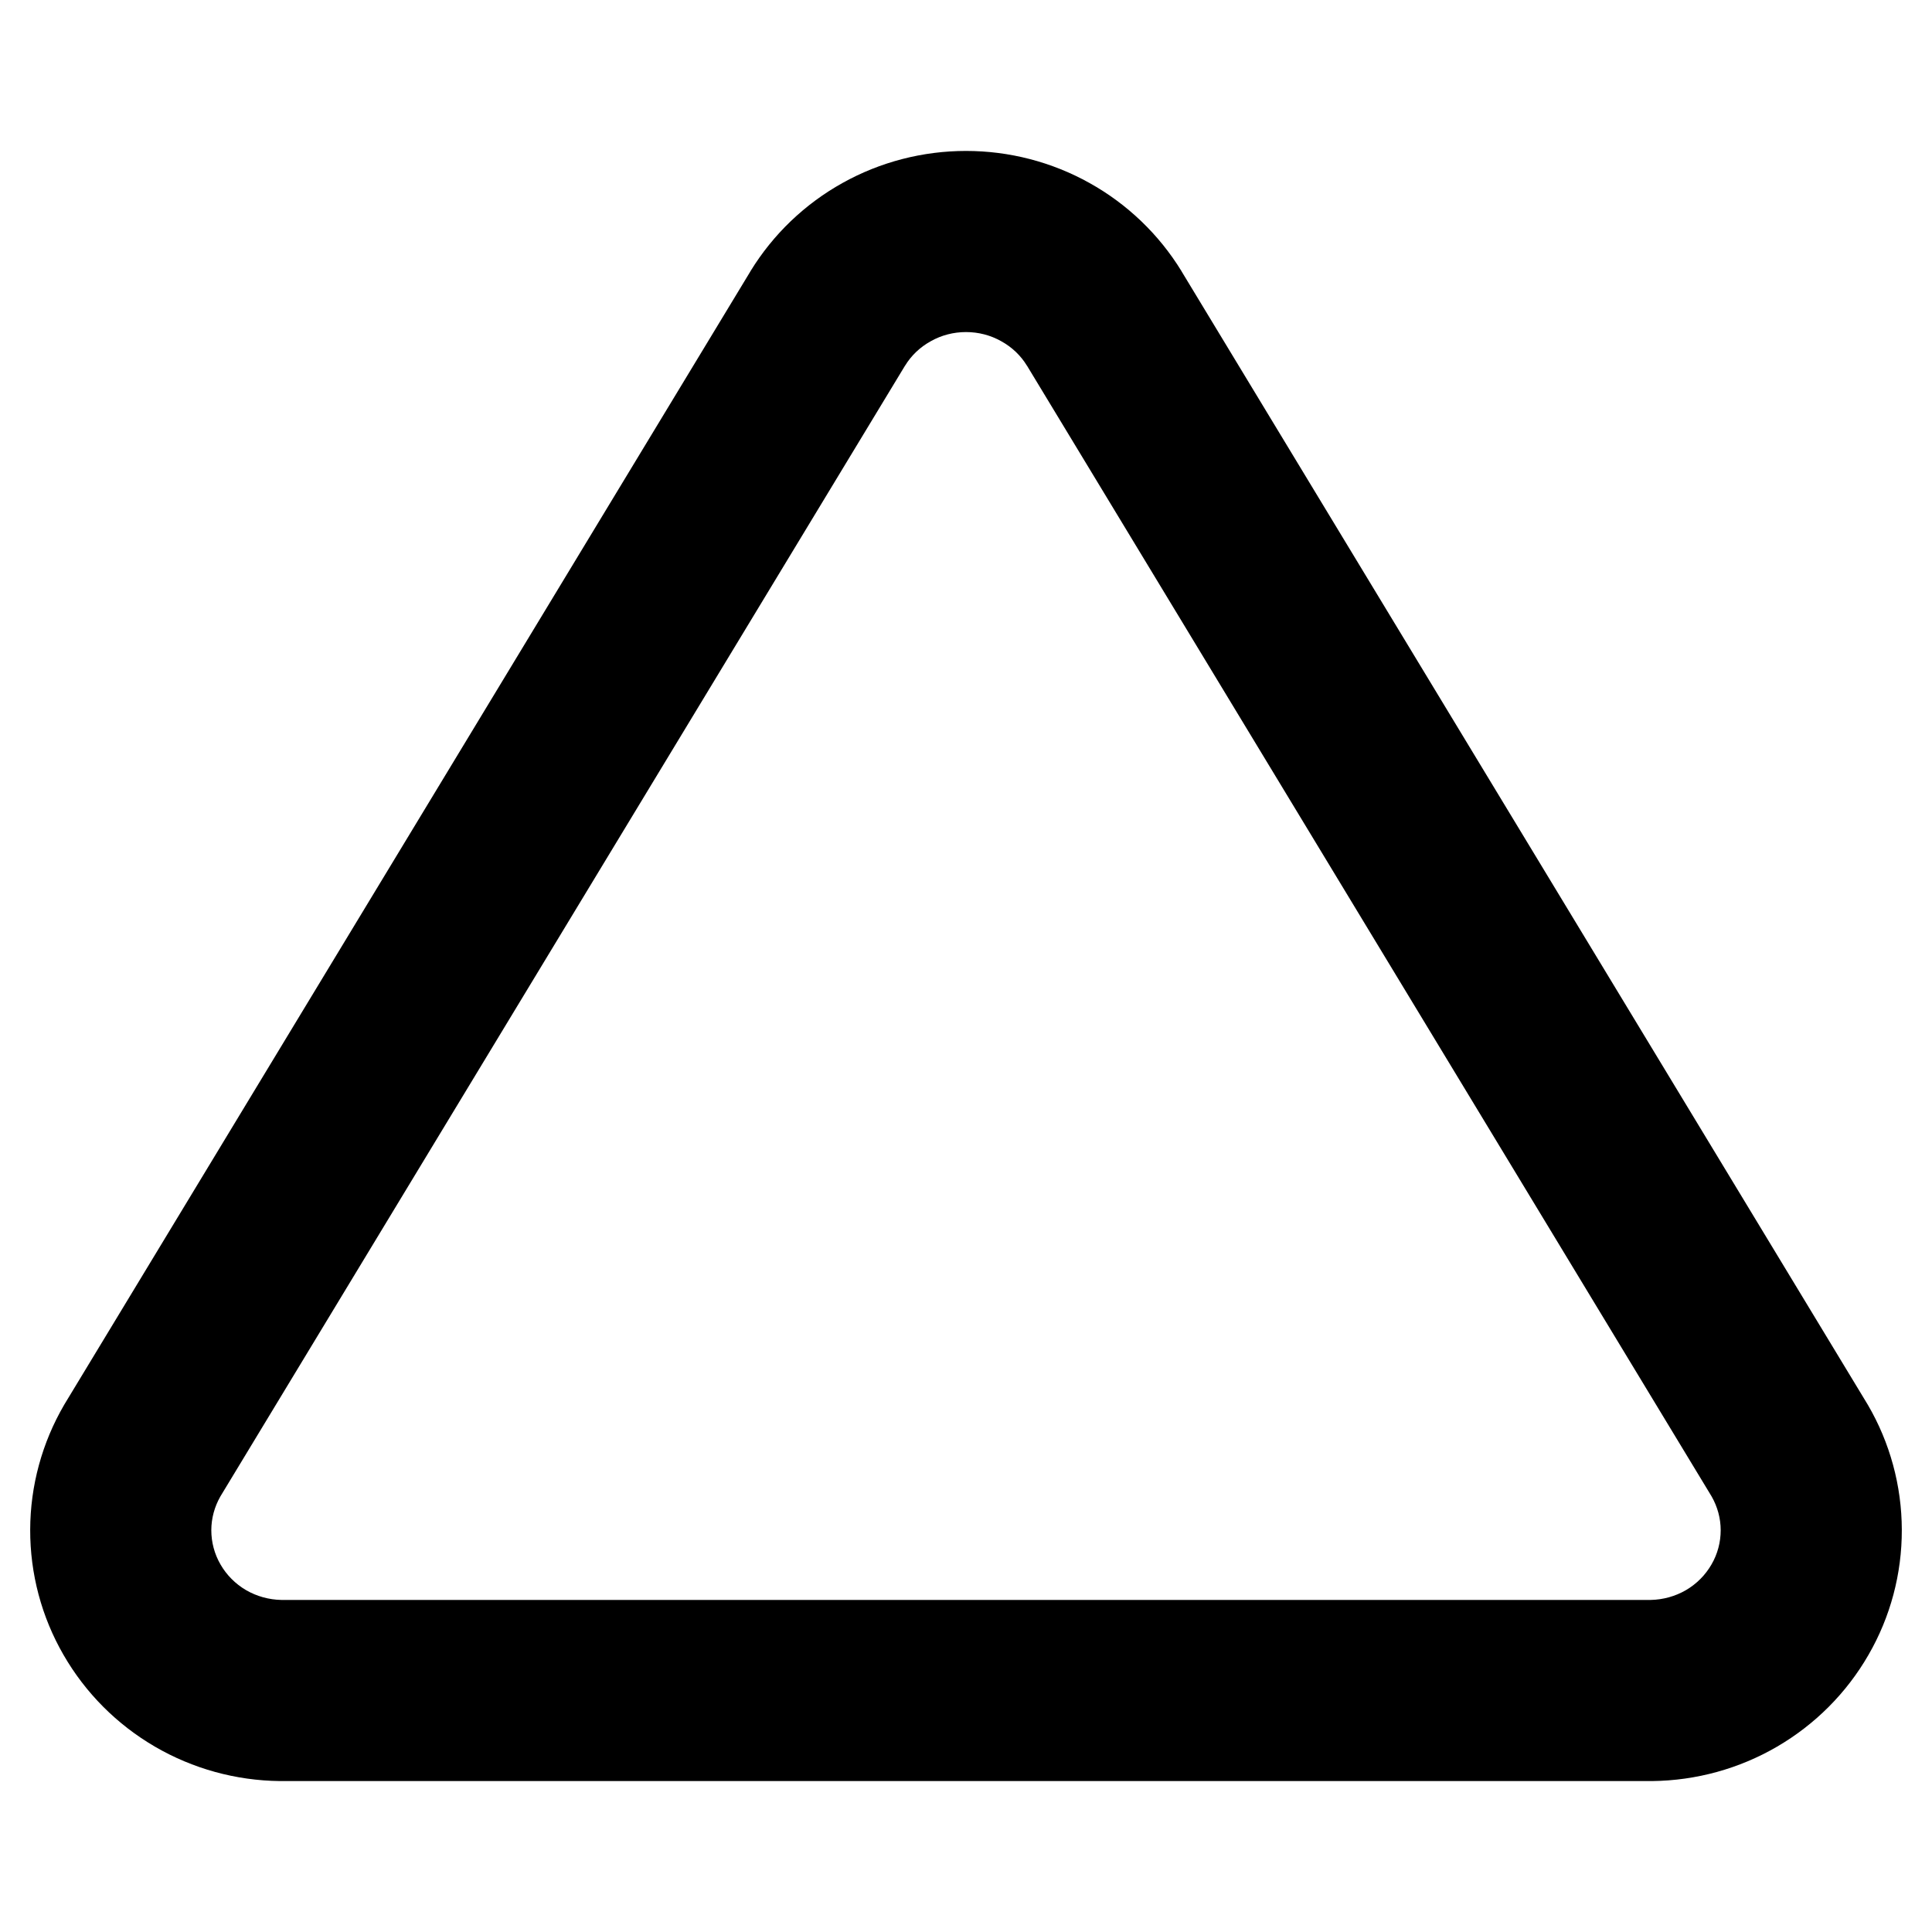 <svg width="16" height="16" viewBox="0 0 16 16" fill="none" xmlns="http://www.w3.org/2000/svg">
<path fill-rule="evenodd" clip-rule="evenodd" d="M6.978 1.515C7.29 1.341 7.642 1.25 8 1.25C8.358 1.25 8.71 1.341 9.022 1.515C9.335 1.689 9.598 1.941 9.785 2.246L9.787 2.25L15.468 11.633C15.652 11.947 15.749 12.305 15.75 12.668C15.751 13.033 15.656 13.39 15.474 13.705C15.292 14.021 15.031 14.282 14.717 14.465C14.403 14.648 14.046 14.746 13.683 14.75L13.675 14.75L2.317 14.75C1.954 14.746 1.597 14.648 1.283 14.465C0.969 14.282 0.708 14.021 0.526 13.705C0.344 13.39 0.249 13.033 0.25 12.668C0.251 12.305 0.348 11.948 0.532 11.633L0.538 11.623L6.213 2.25L6.215 2.246C6.402 1.941 6.665 1.689 6.978 1.515ZM7.495 3.029C7.494 3.029 7.494 3.03 7.494 3.03L1.825 12.393C1.776 12.479 1.75 12.575 1.75 12.673C1.75 12.772 1.776 12.87 1.826 12.956C1.876 13.043 1.949 13.117 2.038 13.169C2.126 13.22 2.227 13.248 2.33 13.25H13.67C13.773 13.248 13.874 13.22 13.962 13.169C14.051 13.117 14.124 13.043 14.174 12.956C14.224 12.87 14.25 12.772 14.25 12.673C14.25 12.575 14.224 12.479 14.175 12.393L8.506 3.03C8.506 3.03 8.506 3.029 8.505 3.029C8.454 2.945 8.381 2.875 8.292 2.826C8.204 2.776 8.103 2.75 8 2.75C7.897 2.75 7.796 2.776 7.708 2.826C7.619 2.875 7.546 2.945 7.495 3.029Z" fill="black"/>
</svg>
